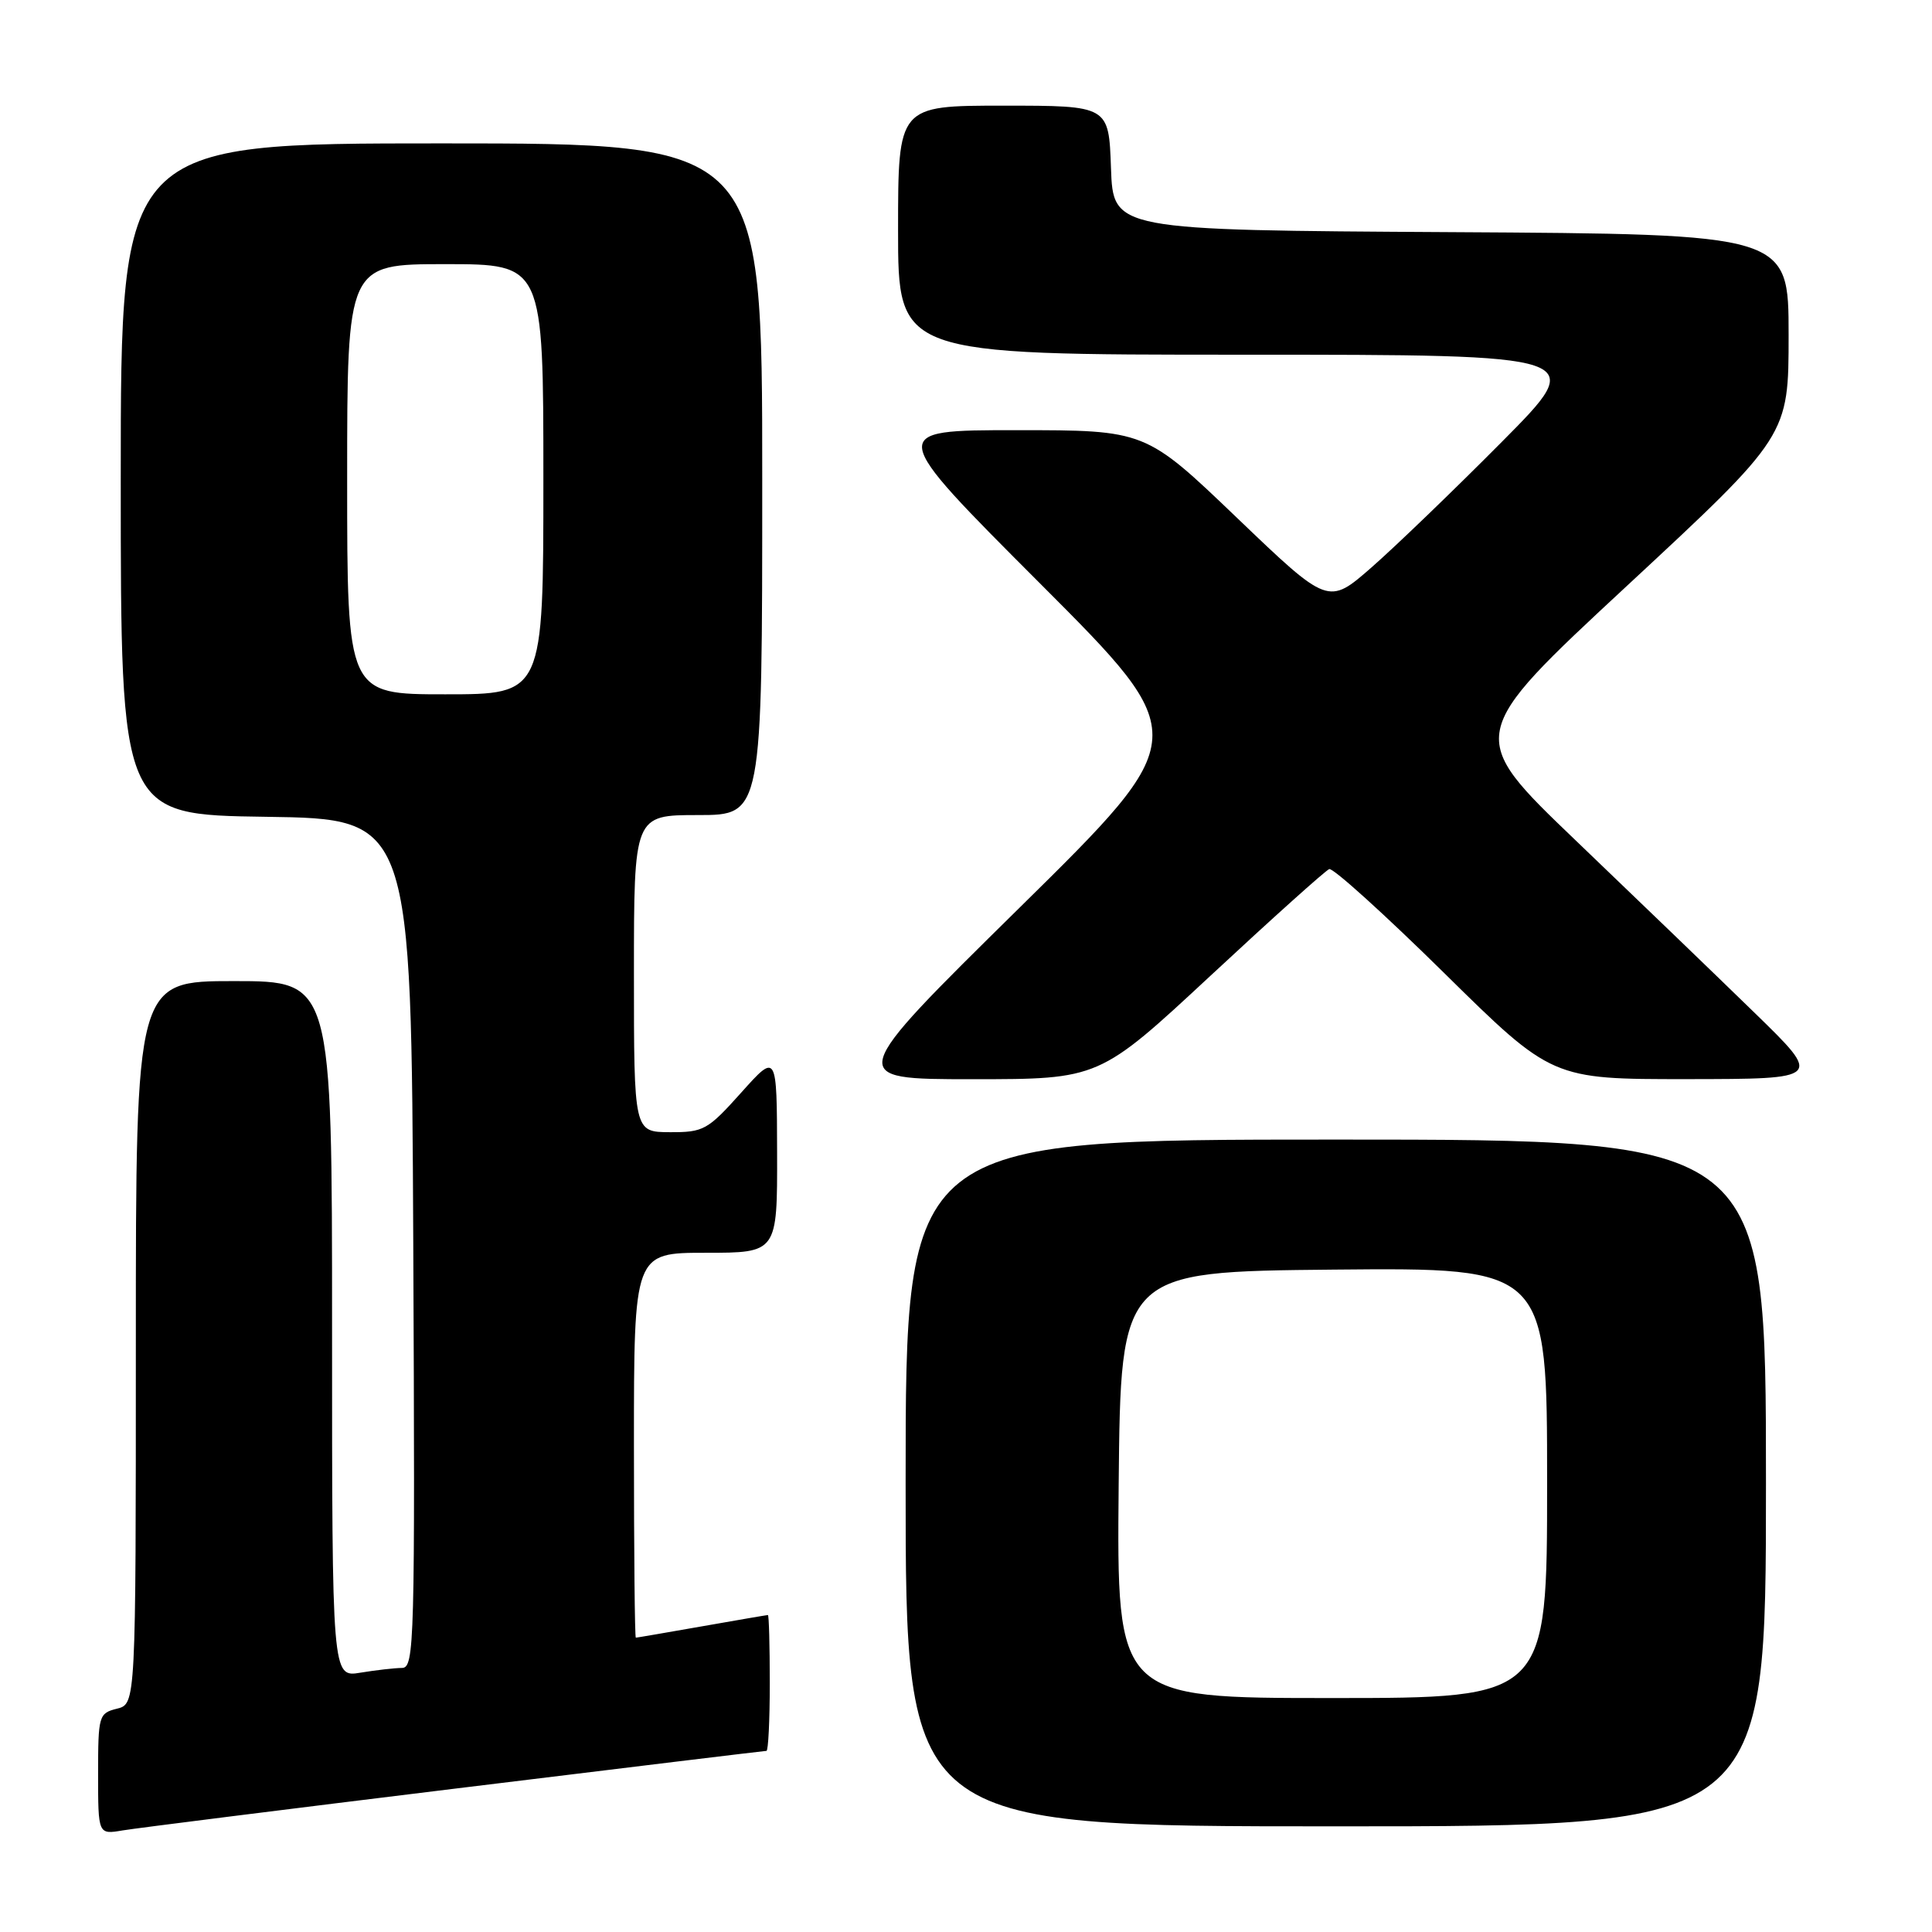 <?xml version="1.0" encoding="UTF-8" standalone="no"?>
<!DOCTYPE svg PUBLIC "-//W3C//DTD SVG 1.1//EN" "http://www.w3.org/Graphics/SVG/1.1/DTD/svg11.dtd" >
<svg xmlns="http://www.w3.org/2000/svg" xmlns:xlink="http://www.w3.org/1999/xlink" version="1.1" viewBox="0 0 256 256">
 <g >
 <path fill="currentColor"
d=" M 60.31 237.00 C 82.75 234.25 101.32 232.00 101.56 232.00 C 101.80 232.00 102.00 227.95 102.00 223.00 C 102.00 218.05 101.89 214.00 101.75 214.00 C 101.61 214.00 97.67 214.68 93.00 215.50 C 88.33 216.32 84.39 217.00 84.25 217.00 C 84.11 217.00 84.00 205.53 84.00 191.50 C 84.00 166.00 84.00 166.00 93.50 166.00 C 103.00 166.00 103.00 166.00 102.97 152.75 C 102.94 139.50 102.94 139.50 98.22 144.77 C 93.77 149.74 93.23 150.04 88.75 150.02 C 84.00 150.00 84.00 150.00 84.00 129.00 C 84.00 108.00 84.00 108.00 92.50 108.00 C 101.00 108.00 101.00 108.00 101.00 63.50 C 101.00 19.00 101.00 19.00 58.50 19.00 C 16.00 19.00 16.00 19.00 16.00 63.48 C 16.00 107.96 16.00 107.96 35.25 108.23 C 54.50 108.50 54.50 108.50 54.76 164.75 C 55.00 217.85 54.92 221.00 53.26 221.01 C 52.29 221.02 49.81 221.30 47.75 221.64 C 44.00 222.26 44.00 222.26 44.00 176.13 C 44.00 130.00 44.00 130.00 31.00 130.00 C 18.00 130.00 18.00 130.00 18.00 177.89 C 18.00 225.78 18.00 225.78 15.50 226.41 C 13.09 227.01 13.00 227.34 13.00 235.06 C 13.00 243.09 13.00 243.09 16.25 242.54 C 18.04 242.24 37.86 239.75 60.31 237.00 Z  M 234.00 196.50 C 234.00 151.00 234.00 151.00 177.00 151.00 C 120.00 151.00 120.00 151.00 120.00 196.50 C 120.00 242.00 120.00 242.00 177.00 242.00 C 234.00 242.00 234.00 242.00 234.00 196.50 Z  M 160.44 129.25 C 168.57 121.69 175.63 115.35 176.13 115.16 C 176.63 114.97 183.47 121.16 191.34 128.91 C 205.64 143.00 205.64 143.00 223.57 142.99 C 241.50 142.97 241.50 142.97 232.50 134.21 C 227.55 129.39 216.92 119.15 208.87 111.44 C 194.24 97.43 194.24 97.43 215.62 77.59 C 237.00 57.74 237.00 57.74 237.00 44.38 C 237.00 31.02 237.00 31.02 192.25 30.76 C 147.50 30.50 147.50 30.50 147.21 22.25 C 146.92 14.00 146.92 14.00 132.96 14.00 C 119.00 14.00 119.00 14.00 119.00 30.50 C 119.00 47.00 119.00 47.00 164.73 47.00 C 210.47 47.00 210.47 47.00 198.98 58.57 C 192.67 64.93 184.91 72.40 181.75 75.17 C 176.00 80.20 176.00 80.20 163.89 68.60 C 151.78 57.00 151.78 57.00 134.65 57.00 C 117.52 57.00 117.52 57.00 137.81 77.31 C 158.10 97.62 158.10 97.62 135.06 120.31 C 112.02 143.00 112.02 143.00 128.84 143.00 C 145.65 143.00 145.65 143.00 160.44 129.25 Z  M 46.00 63.50 C 46.00 35.00 46.00 35.00 59.00 35.00 C 72.00 35.00 72.00 35.00 72.00 63.50 C 72.00 92.00 72.00 92.00 59.00 92.00 C 46.00 92.00 46.00 92.00 46.00 63.50 Z  M 148.23 196.75 C 148.50 168.50 148.50 168.50 176.75 168.23 C 205.00 167.97 205.00 167.97 205.00 196.48 C 205.00 225.00 205.00 225.00 176.48 225.00 C 147.97 225.00 147.97 225.00 148.23 196.75 Z "/>
</g>
</svg>